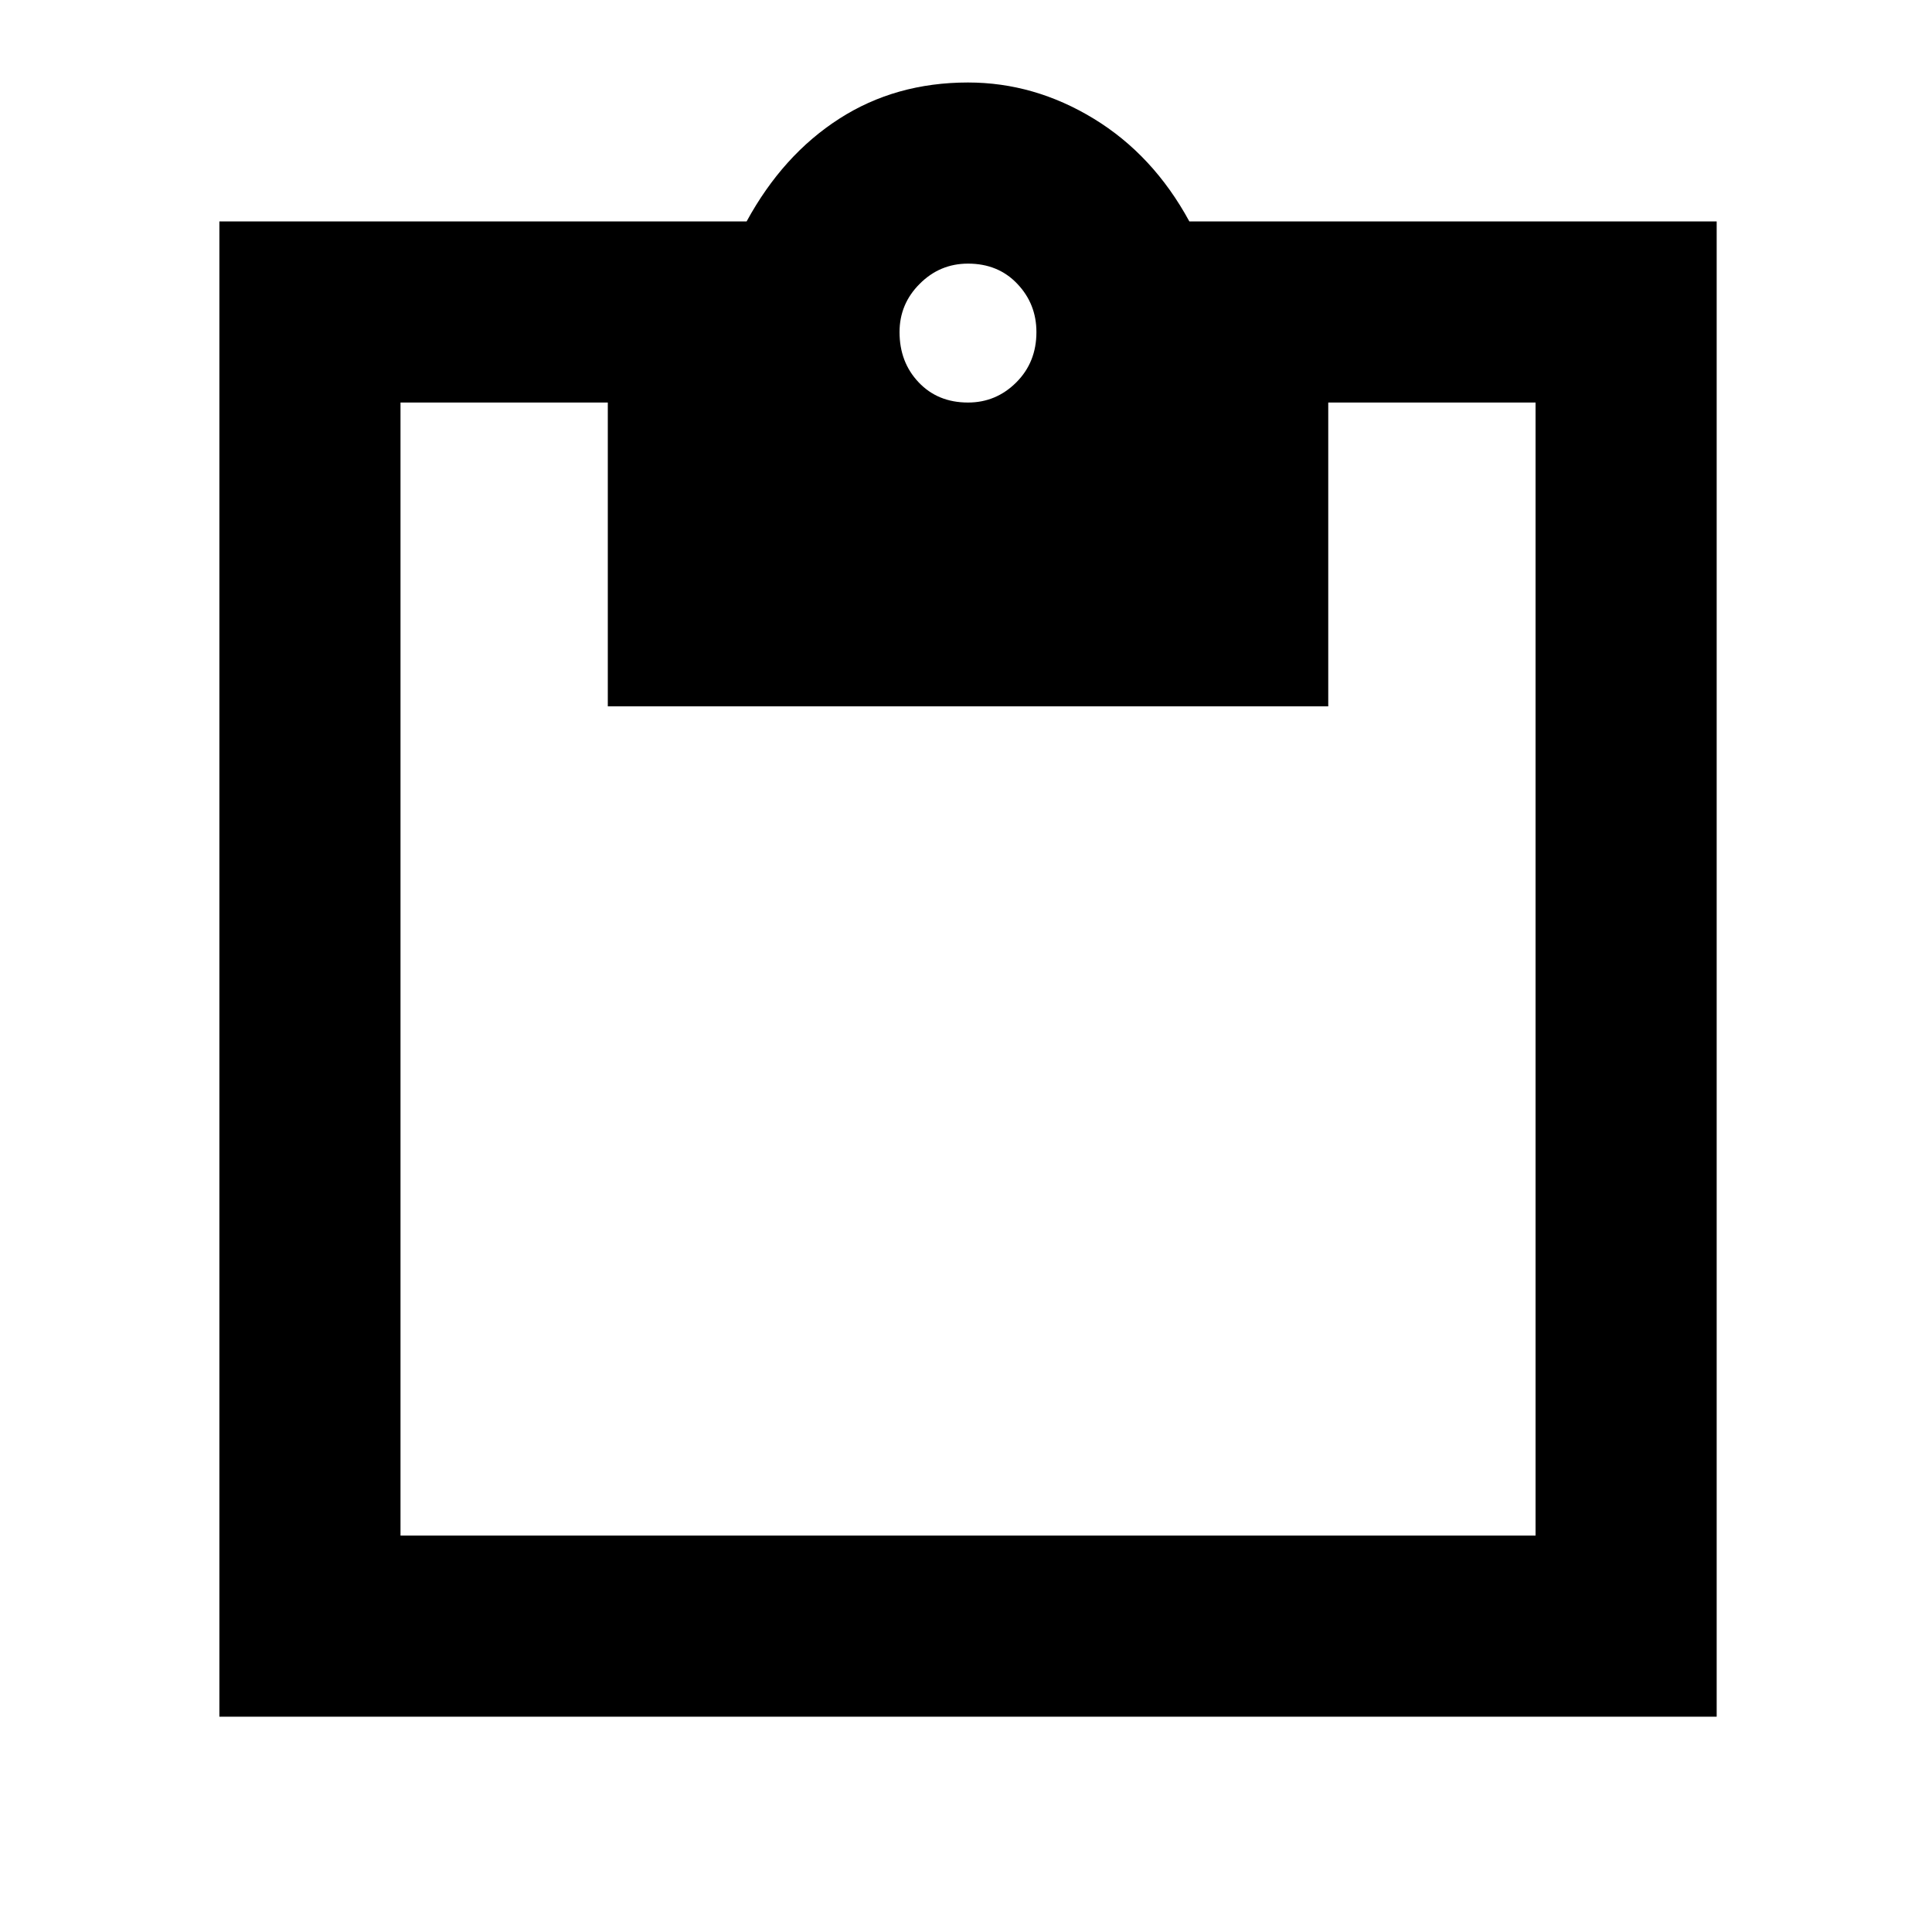 <svg xmlns="http://www.w3.org/2000/svg" height="20" width="20"><path d="M10.021 4.167q.291 0 .5-.209.208-.208.208-.52 0-.292-.198-.5-.198-.209-.51-.209-.292 0-.5.209-.209.208-.209.5 0 .312.198.52.198.209.511.209Zm-7.75 13.604V2.292h5.458q.375-.688.959-1.063.583-.375 1.333-.375.687 0 1.302.375t.989 1.063h5.459v15.479Zm1.875-1.875h11.75V4.167H13.75v3.145H6.292V4.167H4.146Z"/></svg>